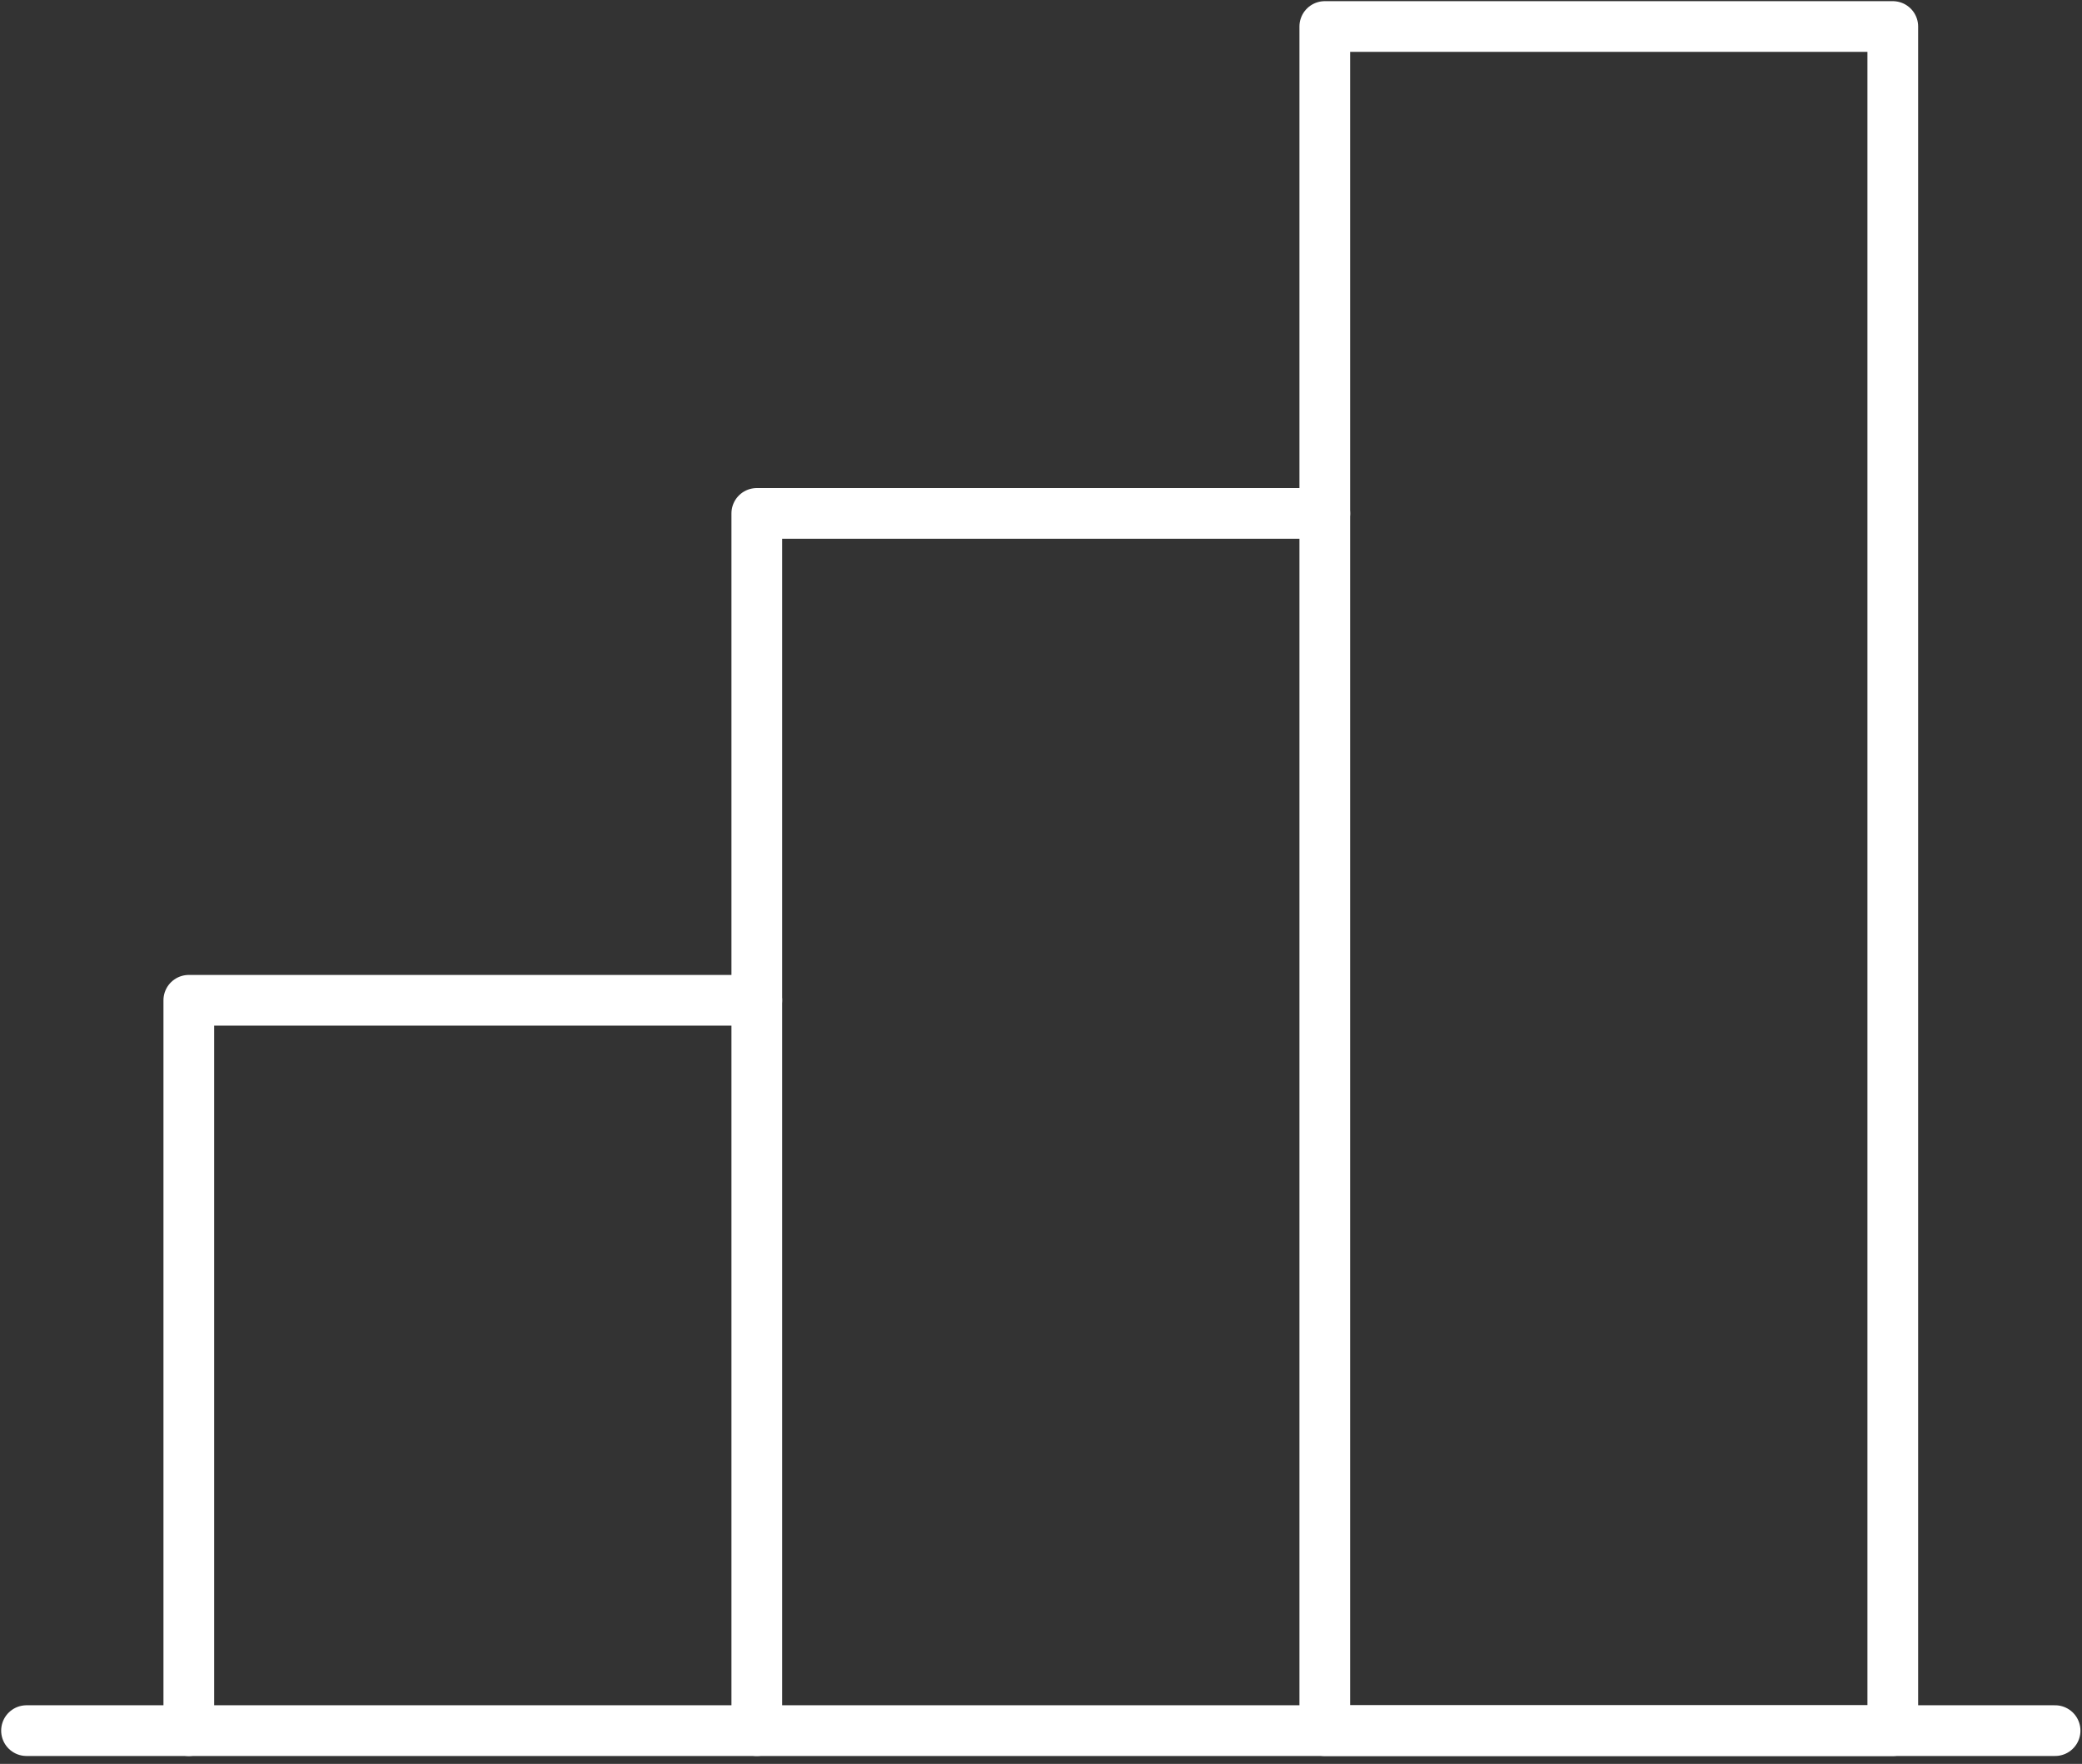 <svg width="157" height="133" viewBox="0 0 157 133" fill="none" xmlns="http://www.w3.org/2000/svg">
<rect x="0" y="0" width="157" height="133" fill="#333333" stroke="none"/>
<path d="M14.238 130.495V75.425H57.069" stroke="white" stroke-width="3.824" stroke-linecap="round" stroke-linejoin="round"/>
<path d="M154.97 130.494H2" stroke="white" stroke-width="3.824" stroke-linecap="round" stroke-linejoin="round"/>
<path d="M57.069 130.494V38.713H99.901" stroke="white" stroke-width="3.824" stroke-linecap="round" stroke-linejoin="round"/>
<path d="M142.732 2H99.901V130.495H142.732V2Z" stroke="white" stroke-width="3.824" stroke-linecap="round" stroke-linejoin="round"/>
</svg>
